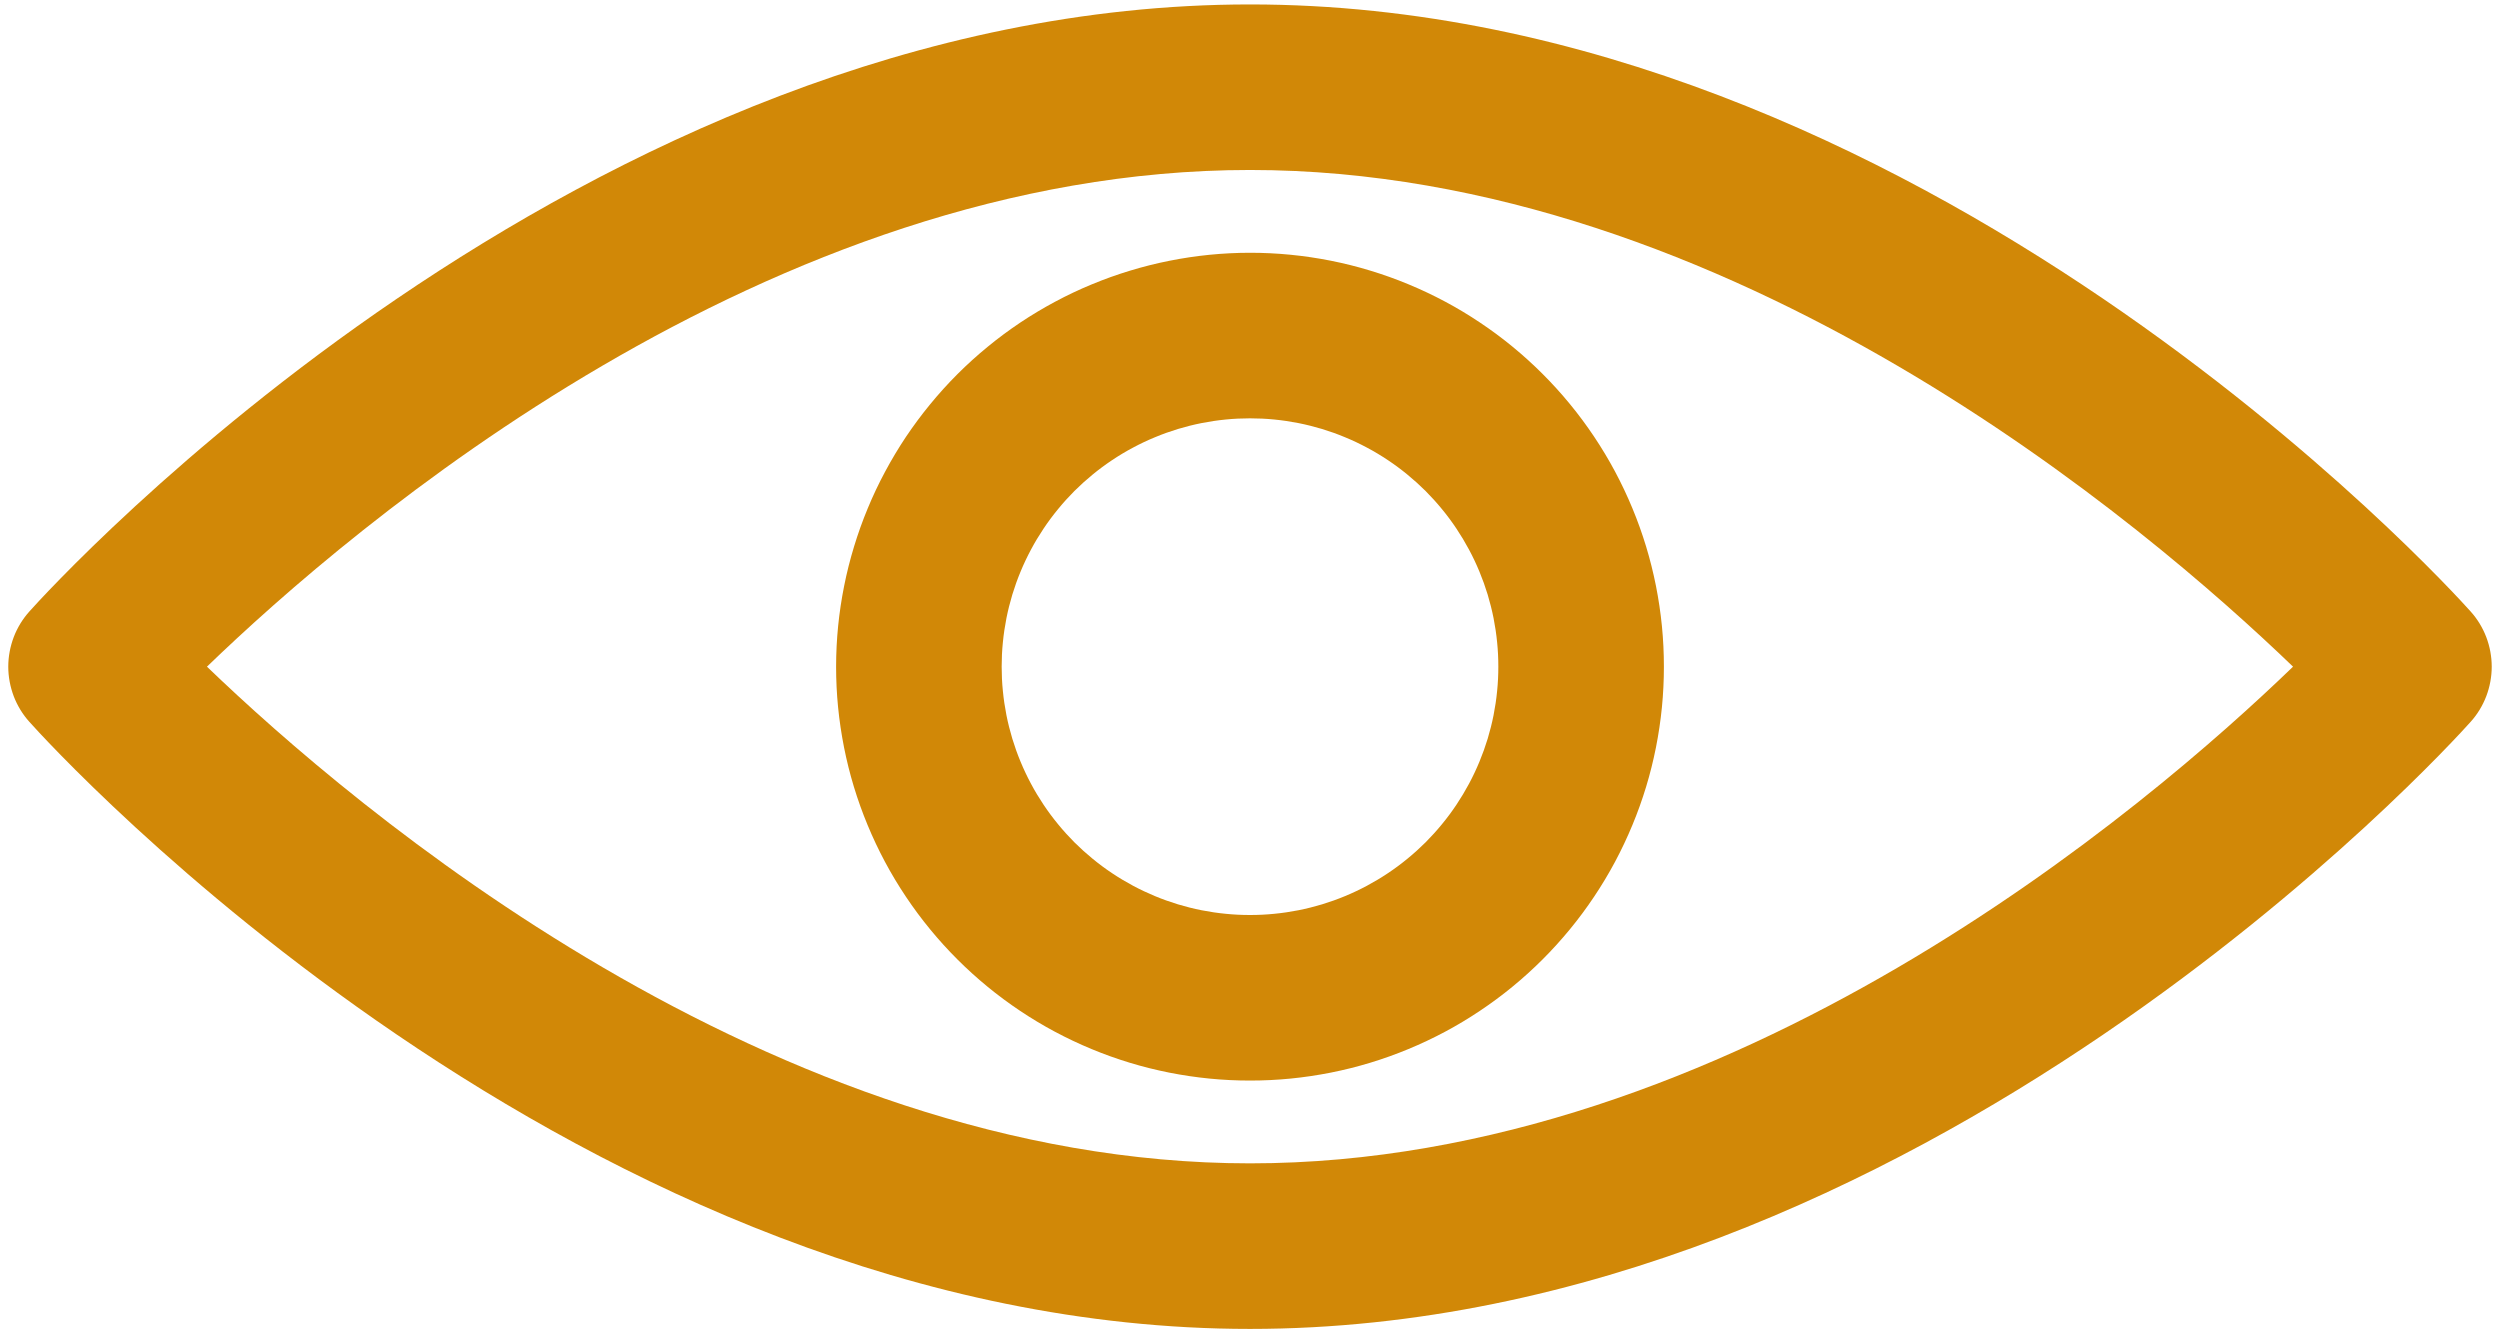 <svg width="120" height="64" viewBox="0 0 120 64" fill="none" xmlns="http://www.w3.org/2000/svg">
<path d="M118.589 29.35C117.525 28.158 92.13 0.213 60 0.213C27.87 0.213 2.475 28.158 1.411 29.35C1.249 29.53 1.105 29.724 0.978 29.931C0.853 30.137 0.745 30.355 0.659 30.581C0.574 30.808 0.508 31.041 0.464 31.278C0.42 31.517 0.397 31.758 0.397 32C0.397 32.242 0.42 32.483 0.464 32.722C0.508 32.959 0.574 33.192 0.659 33.419C0.745 33.645 0.853 33.862 0.978 34.069C1.105 34.277 1.249 34.47 1.411 34.65C2.475 35.842 27.87 63.788 60 63.788C92.13 63.788 117.525 35.842 118.589 34.65C118.752 34.47 118.895 34.277 119.022 34.069C119.147 33.862 119.255 33.645 119.341 33.419C119.427 33.192 119.492 32.959 119.536 32.722C119.58 32.483 119.603 32.242 119.603 32C119.603 31.758 119.58 31.517 119.536 31.278C119.492 31.041 119.427 30.808 119.341 30.581C119.255 30.355 119.147 30.137 119.022 29.931C118.895 29.724 118.752 29.53 118.589 29.35ZM60 55.841C36.953 55.841 16.903 38.708 9.934 32C16.888 25.284 36.878 8.159 60 8.159C83.122 8.159 103.097 25.292 110.066 32C103.113 38.716 83.122 55.841 60 55.841Z" fill="#D18807"/>
<path d="M40.133 32C40.133 32.65 40.164 33.3 40.228 33.947C40.292 34.595 40.388 35.237 40.514 35.877C40.641 36.514 40.798 37.145 40.987 37.767C41.177 38.391 41.395 39.002 41.645 39.603C41.894 40.205 42.172 40.792 42.478 41.366C42.784 41.939 43.119 42.497 43.481 43.038C43.842 43.578 44.23 44.102 44.642 44.603C45.055 45.106 45.492 45.589 45.952 46.048C46.411 46.508 46.894 46.945 47.397 47.358C47.898 47.77 48.422 48.158 48.962 48.519C49.503 48.881 50.061 49.216 50.634 49.522C51.208 49.828 51.795 50.106 52.397 50.355C52.998 50.605 53.609 50.823 54.233 51.013C54.855 51.202 55.486 51.359 56.123 51.486C56.763 51.612 57.405 51.708 58.053 51.772C58.7 51.836 59.35 51.867 60 51.867C60.65 51.867 61.3 51.836 61.947 51.772C62.595 51.708 63.237 51.612 63.877 51.486C64.514 51.359 65.145 51.202 65.767 51.013C66.391 50.823 67.002 50.605 67.603 50.355C68.205 50.106 68.792 49.828 69.366 49.522C69.939 49.216 70.497 48.881 71.037 48.519C71.578 48.158 72.102 47.77 72.603 47.358C73.106 46.945 73.589 46.508 74.048 46.048C74.508 45.589 74.945 45.106 75.358 44.603C75.77 44.102 76.158 43.578 76.519 43.038C76.881 42.497 77.216 41.939 77.522 41.366C77.828 40.792 78.106 40.205 78.355 39.603C78.605 39.002 78.823 38.391 79.013 37.767C79.202 37.145 79.359 36.514 79.486 35.877C79.612 35.237 79.708 34.595 79.772 33.947C79.836 33.3 79.867 32.65 79.867 32C79.867 31.35 79.836 30.7 79.772 30.053C79.708 29.405 79.612 28.762 79.486 28.123C79.359 27.486 79.202 26.855 79.013 26.233C78.823 25.609 78.605 24.998 78.355 24.397C78.106 23.795 77.828 23.208 77.522 22.634C77.216 22.061 76.881 21.503 76.519 20.962C76.158 20.422 75.77 19.898 75.358 19.397C74.945 18.894 74.508 18.411 74.048 17.952C73.589 17.492 73.106 17.055 72.603 16.642C72.102 16.23 71.578 15.842 71.037 15.481C70.497 15.119 69.939 14.784 69.366 14.478C68.792 14.172 68.205 13.894 67.603 13.645C67.002 13.395 66.391 13.177 65.767 12.988C65.145 12.798 64.514 12.641 63.877 12.514C63.237 12.387 62.595 12.292 61.947 12.228C61.3 12.164 60.65 12.133 60 12.133C59.35 12.133 58.7 12.166 58.053 12.23C57.406 12.295 56.764 12.391 56.125 12.519C55.487 12.645 54.858 12.805 54.236 12.994C53.612 13.183 53.002 13.402 52.4 13.652C51.8 13.9 51.212 14.178 50.639 14.486C50.066 14.792 49.508 15.127 48.967 15.488C48.427 15.85 47.905 16.236 47.403 16.65C46.9 17.062 46.419 17.498 45.958 17.958C45.498 18.419 45.062 18.9 44.65 19.403C44.237 19.905 43.85 20.427 43.487 20.967C43.127 21.508 42.792 22.066 42.486 22.639C42.178 23.212 41.9 23.8 41.652 24.4C41.402 25.002 41.183 25.613 40.994 26.236C40.805 26.858 40.645 27.488 40.519 28.125C40.391 28.764 40.295 29.406 40.23 30.053C40.166 30.7 40.133 31.35 40.133 32ZM71.92 32C71.92 32.391 71.902 32.78 71.862 33.169C71.825 33.556 71.767 33.942 71.692 34.325C71.616 34.708 71.52 35.087 71.408 35.461C71.294 35.834 71.162 36.202 71.013 36.562C70.864 36.922 70.697 37.275 70.513 37.619C70.328 37.964 70.128 38.298 69.911 38.623C69.695 38.947 69.463 39.261 69.214 39.562C68.967 39.864 68.705 40.153 68.43 40.43C68.153 40.705 67.864 40.967 67.562 41.214C67.261 41.462 66.947 41.695 66.623 41.911C66.298 42.128 65.964 42.328 65.619 42.513C65.275 42.697 64.922 42.864 64.562 43.013C64.202 43.163 63.834 43.294 63.461 43.408C63.087 43.52 62.708 43.616 62.325 43.692C61.942 43.767 61.556 43.825 61.169 43.862C60.78 43.902 60.391 43.92 60 43.92C59.609 43.92 59.22 43.902 58.831 43.862C58.444 43.825 58.058 43.767 57.675 43.692C57.292 43.616 56.913 43.52 56.539 43.408C56.166 43.294 55.798 43.163 55.438 43.013C55.078 42.864 54.725 42.697 54.381 42.513C54.036 42.328 53.702 42.128 53.377 41.911C53.053 41.695 52.739 41.462 52.438 41.214C52.136 40.967 51.847 40.705 51.57 40.43C51.295 40.153 51.033 39.864 50.786 39.562C50.538 39.261 50.305 38.947 50.089 38.623C49.872 38.298 49.67 37.964 49.487 37.619C49.303 37.275 49.136 36.922 48.987 36.562C48.837 36.202 48.706 35.834 48.592 35.461C48.48 35.087 48.384 34.708 48.308 34.325C48.233 33.942 48.175 33.556 48.138 33.169C48.098 32.78 48.08 32.391 48.08 32C48.08 31.609 48.098 31.22 48.138 30.831C48.175 30.444 48.233 30.058 48.308 29.675C48.384 29.292 48.48 28.913 48.592 28.539C48.706 28.166 48.837 27.798 48.987 27.438C49.136 27.078 49.303 26.725 49.487 26.381C49.67 26.036 49.872 25.702 50.089 25.377C50.305 25.053 50.538 24.739 50.786 24.438C51.033 24.136 51.295 23.847 51.57 23.57C51.847 23.295 52.136 23.033 52.438 22.786C52.739 22.538 53.053 22.305 53.377 22.089C53.702 21.872 54.036 21.67 54.381 21.488C54.725 21.303 55.078 21.136 55.438 20.988C55.798 20.837 56.166 20.706 56.539 20.592C56.913 20.48 57.292 20.384 57.675 20.308C58.058 20.233 58.444 20.175 58.831 20.137C59.22 20.098 59.609 20.08 60 20.08C60.391 20.08 60.78 20.098 61.169 20.137C61.556 20.175 61.942 20.233 62.325 20.308C62.708 20.384 63.087 20.48 63.461 20.592C63.834 20.706 64.202 20.837 64.562 20.988C64.922 21.136 65.275 21.303 65.619 21.488C65.964 21.67 66.298 21.872 66.623 22.089C66.947 22.305 67.261 22.538 67.562 22.786C67.864 23.033 68.153 23.295 68.43 23.57C68.705 23.847 68.967 24.136 69.214 24.438C69.463 24.739 69.695 25.053 69.911 25.377C70.128 25.702 70.328 26.036 70.513 26.381C70.697 26.725 70.864 27.078 71.013 27.438C71.162 27.798 71.294 28.166 71.408 28.539C71.52 28.913 71.616 29.292 71.692 29.675C71.767 30.058 71.825 30.444 71.862 30.831C71.902 31.22 71.92 31.609 71.92 32Z" fill="#D18807"/>
</svg>
